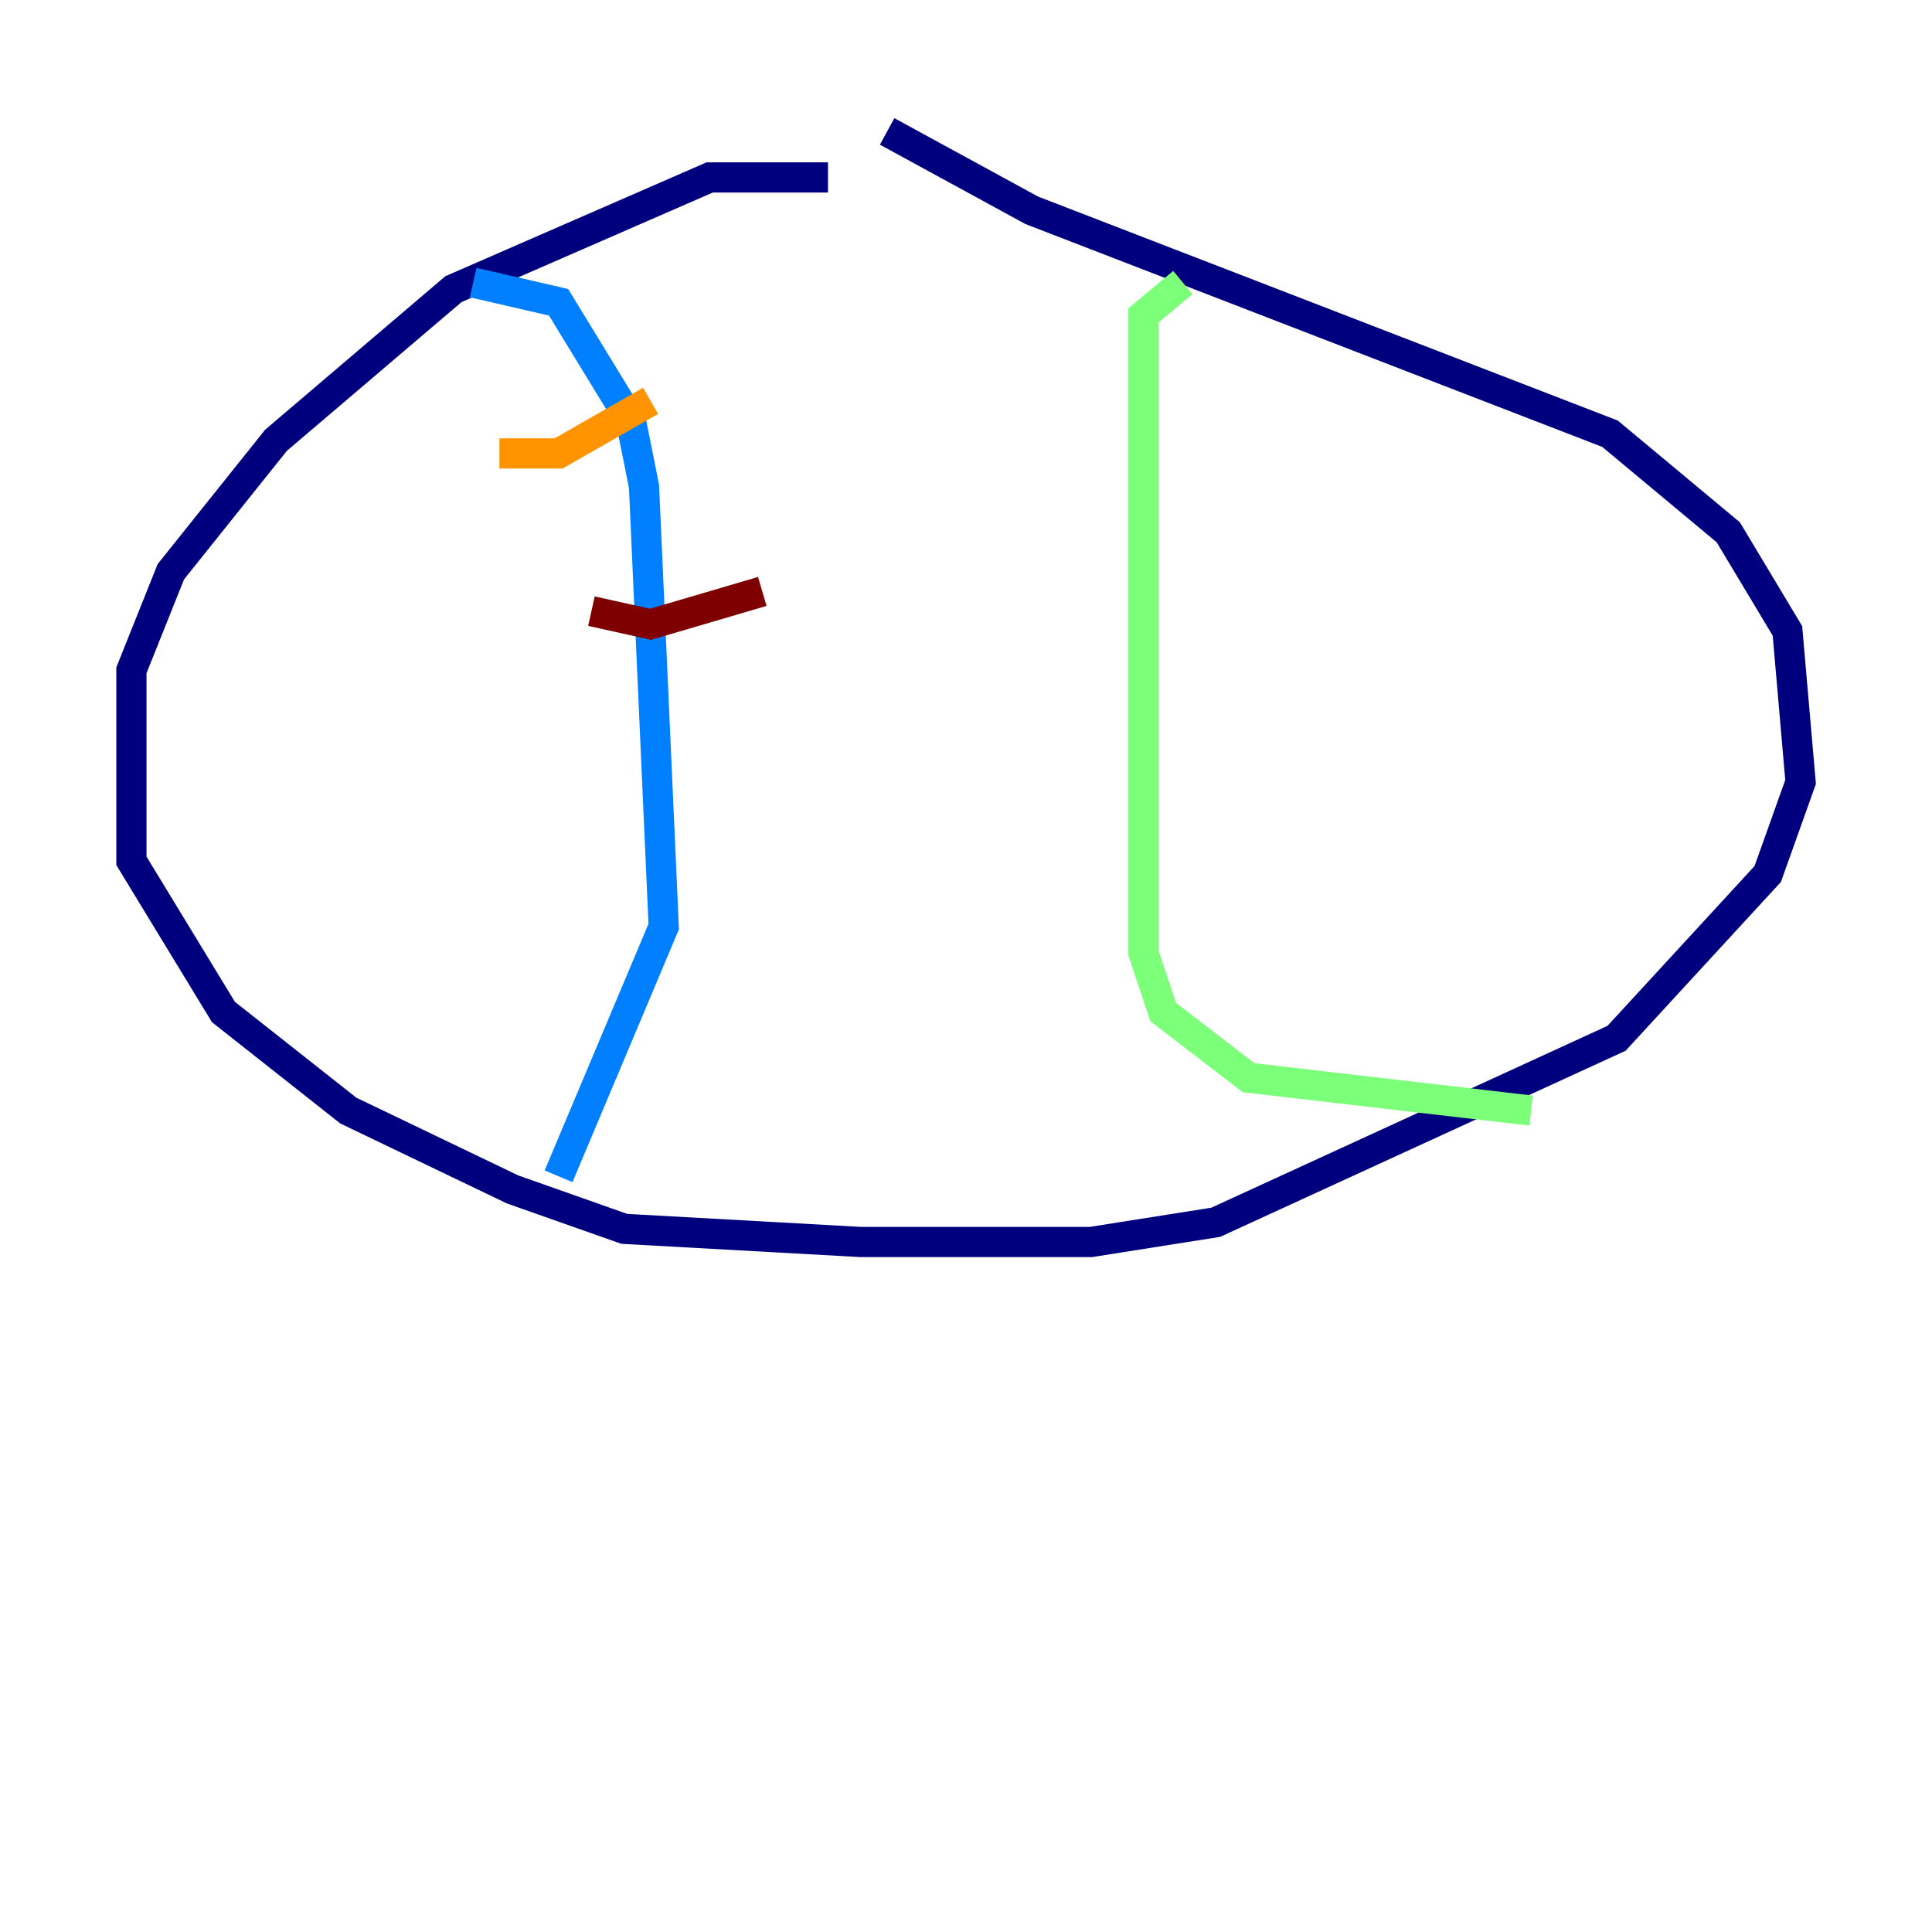 <?xml version="1.0" encoding="utf-8" ?>
<svg baseProfile="tiny" height="128" version="1.2" viewBox="0,0,128,128" width="128" xmlns="http://www.w3.org/2000/svg" xmlns:ev="http://www.w3.org/2001/xml-events" xmlns:xlink="http://www.w3.org/1999/xlink"><defs /><polyline fill="none" points="54.857,11.755 47.02,11.755 30.041,19.157 18.286,29.17 11.32,37.878 8.707,44.408 8.707,57.034 14.803,67.048 23.075,73.578 33.959,78.803 41.361,81.415 57.034,82.286 72.272,82.286 80.544,80.98 107.102,68.789 117.116,57.905 119.293,51.809 118.422,41.796 114.503,35.265 106.667,28.735 68.354,13.932 58.776,8.707" stroke="#00007f" stroke-width="2" /><polyline fill="none" points="31.347,18.721 37.007,20.027 41.796,27.864 42.667,32.218 43.973,61.388 37.007,77.932" stroke="#0080ff" stroke-width="2" /><polyline fill="none" points="78.367,18.721 75.755,20.898 75.755,63.129 77.061,67.048 82.721,71.401 101.442,73.578" stroke="#7cff79" stroke-width="2" /><polyline fill="none" points="33.088,30.041 37.007,30.041 43.102,26.558" stroke="#ff9400" stroke-width="2" /><polyline fill="none" points="39.184,40.49 43.102,41.361 50.503,39.184" stroke="#7f0000" stroke-width="2" /></svg>